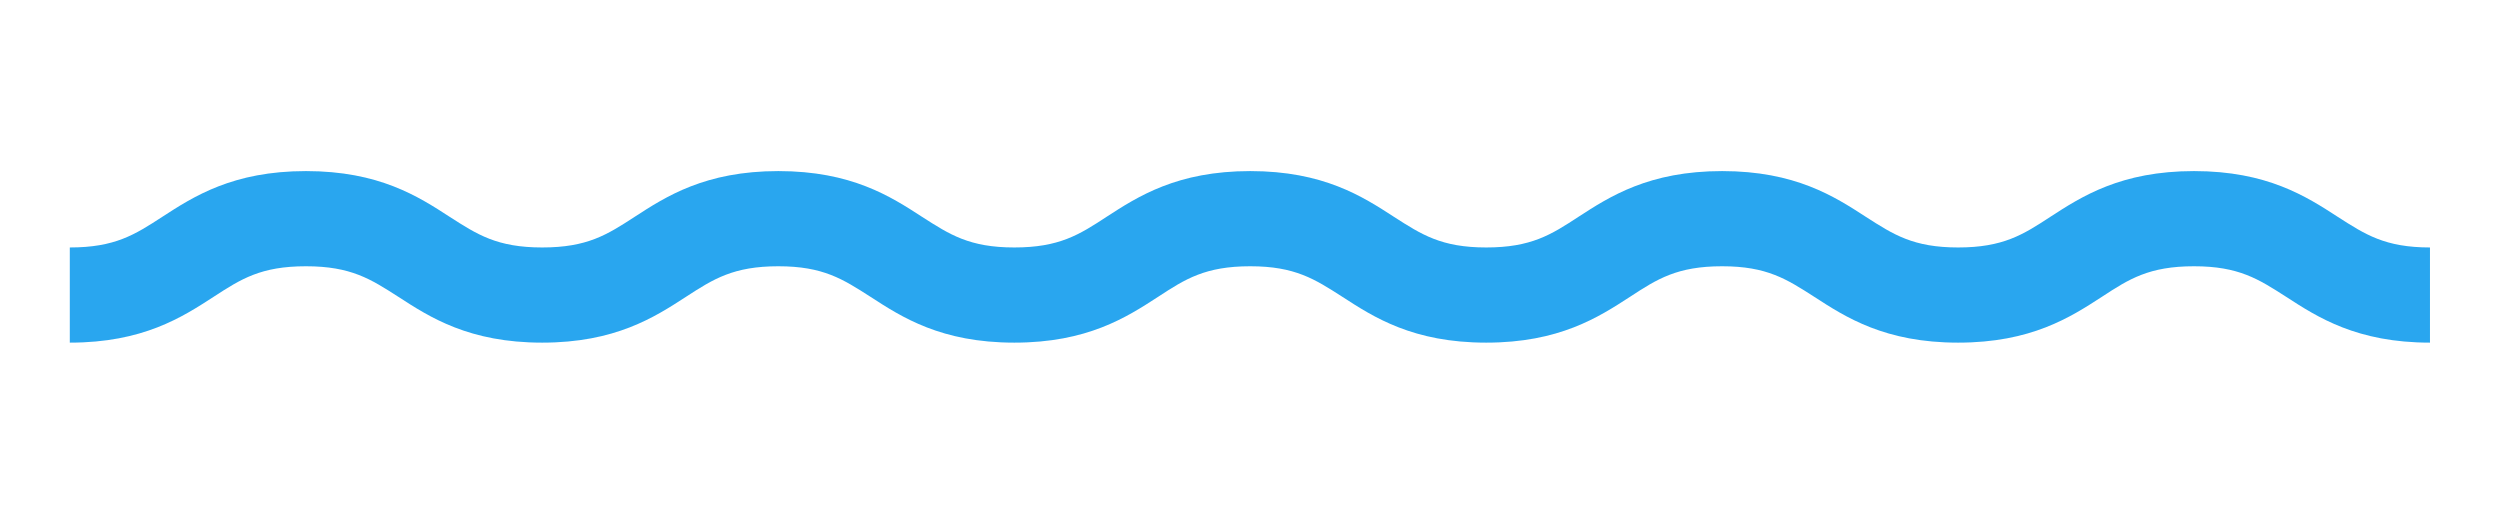 <?xml version="1.0" encoding="UTF-8"?>
<svg id="a" data-name="Layer 1" xmlns="http://www.w3.org/2000/svg" viewBox="0 0 106.38 21.69">
  <defs>
    <style>
      .b {
        fill: #29a6ef;
      }
    </style>
  </defs>
  <path class="b" d="M103.4,14.58c-3.11,0-4.78-1.08-6.12-1.95-1.17-.75-2.01-1.3-3.92-1.3s-2.76.54-3.92,1.3c-1.34.87-3.01,1.95-6.12,1.95s-4.78-1.08-6.12-1.95c-1.17-.75-2.01-1.3-3.92-1.3s-2.76.54-3.92,1.3c-1.34.87-3.01,1.95-6.12,1.95s-4.78-1.08-6.12-1.95c-1.17-.75-2.01-1.3-3.92-1.3s-2.76.54-3.92,1.3c-1.34.87-3.01,1.95-6.12,1.95s-4.78-1.08-6.12-1.95c-1.17-.75-2.01-1.3-3.92-1.3s-2.76.54-3.93,1.3c-1.34.87-3.01,1.95-6.12,1.95s-4.78-1.08-6.12-1.95c-1.17-.75-2.01-1.3-3.93-1.3s-2.76.54-3.93,1.3c-1.34.87-3.01,1.95-6.12,1.95v-4.05c1.92,0,2.76-.54,3.93-1.3,1.34-.87,3.01-1.95,6.12-1.95s4.78,1.08,6.12,1.95c1.17.75,2.01,1.3,3.93,1.3s2.76-.54,3.93-1.3c1.34-.87,3.01-1.95,6.12-1.95s4.78,1.08,6.12,1.95c1.17.75,2.01,1.3,3.92,1.3s2.76-.54,3.92-1.3c1.34-.87,3.01-1.95,6.12-1.95s4.78,1.08,6.12,1.95c1.17.75,2.01,1.3,3.92,1.3s2.76-.54,3.92-1.3c1.34-.87,3.01-1.95,6.12-1.95s4.78,1.08,6.12,1.95c1.17.75,2.01,1.3,3.92,1.3s2.76-.54,3.92-1.3c1.34-.87,3.01-1.95,6.12-1.95s4.78,1.08,6.12,1.95c1.17.75,2.01,1.3,3.92,1.3v4.05Z"/>
</svg>